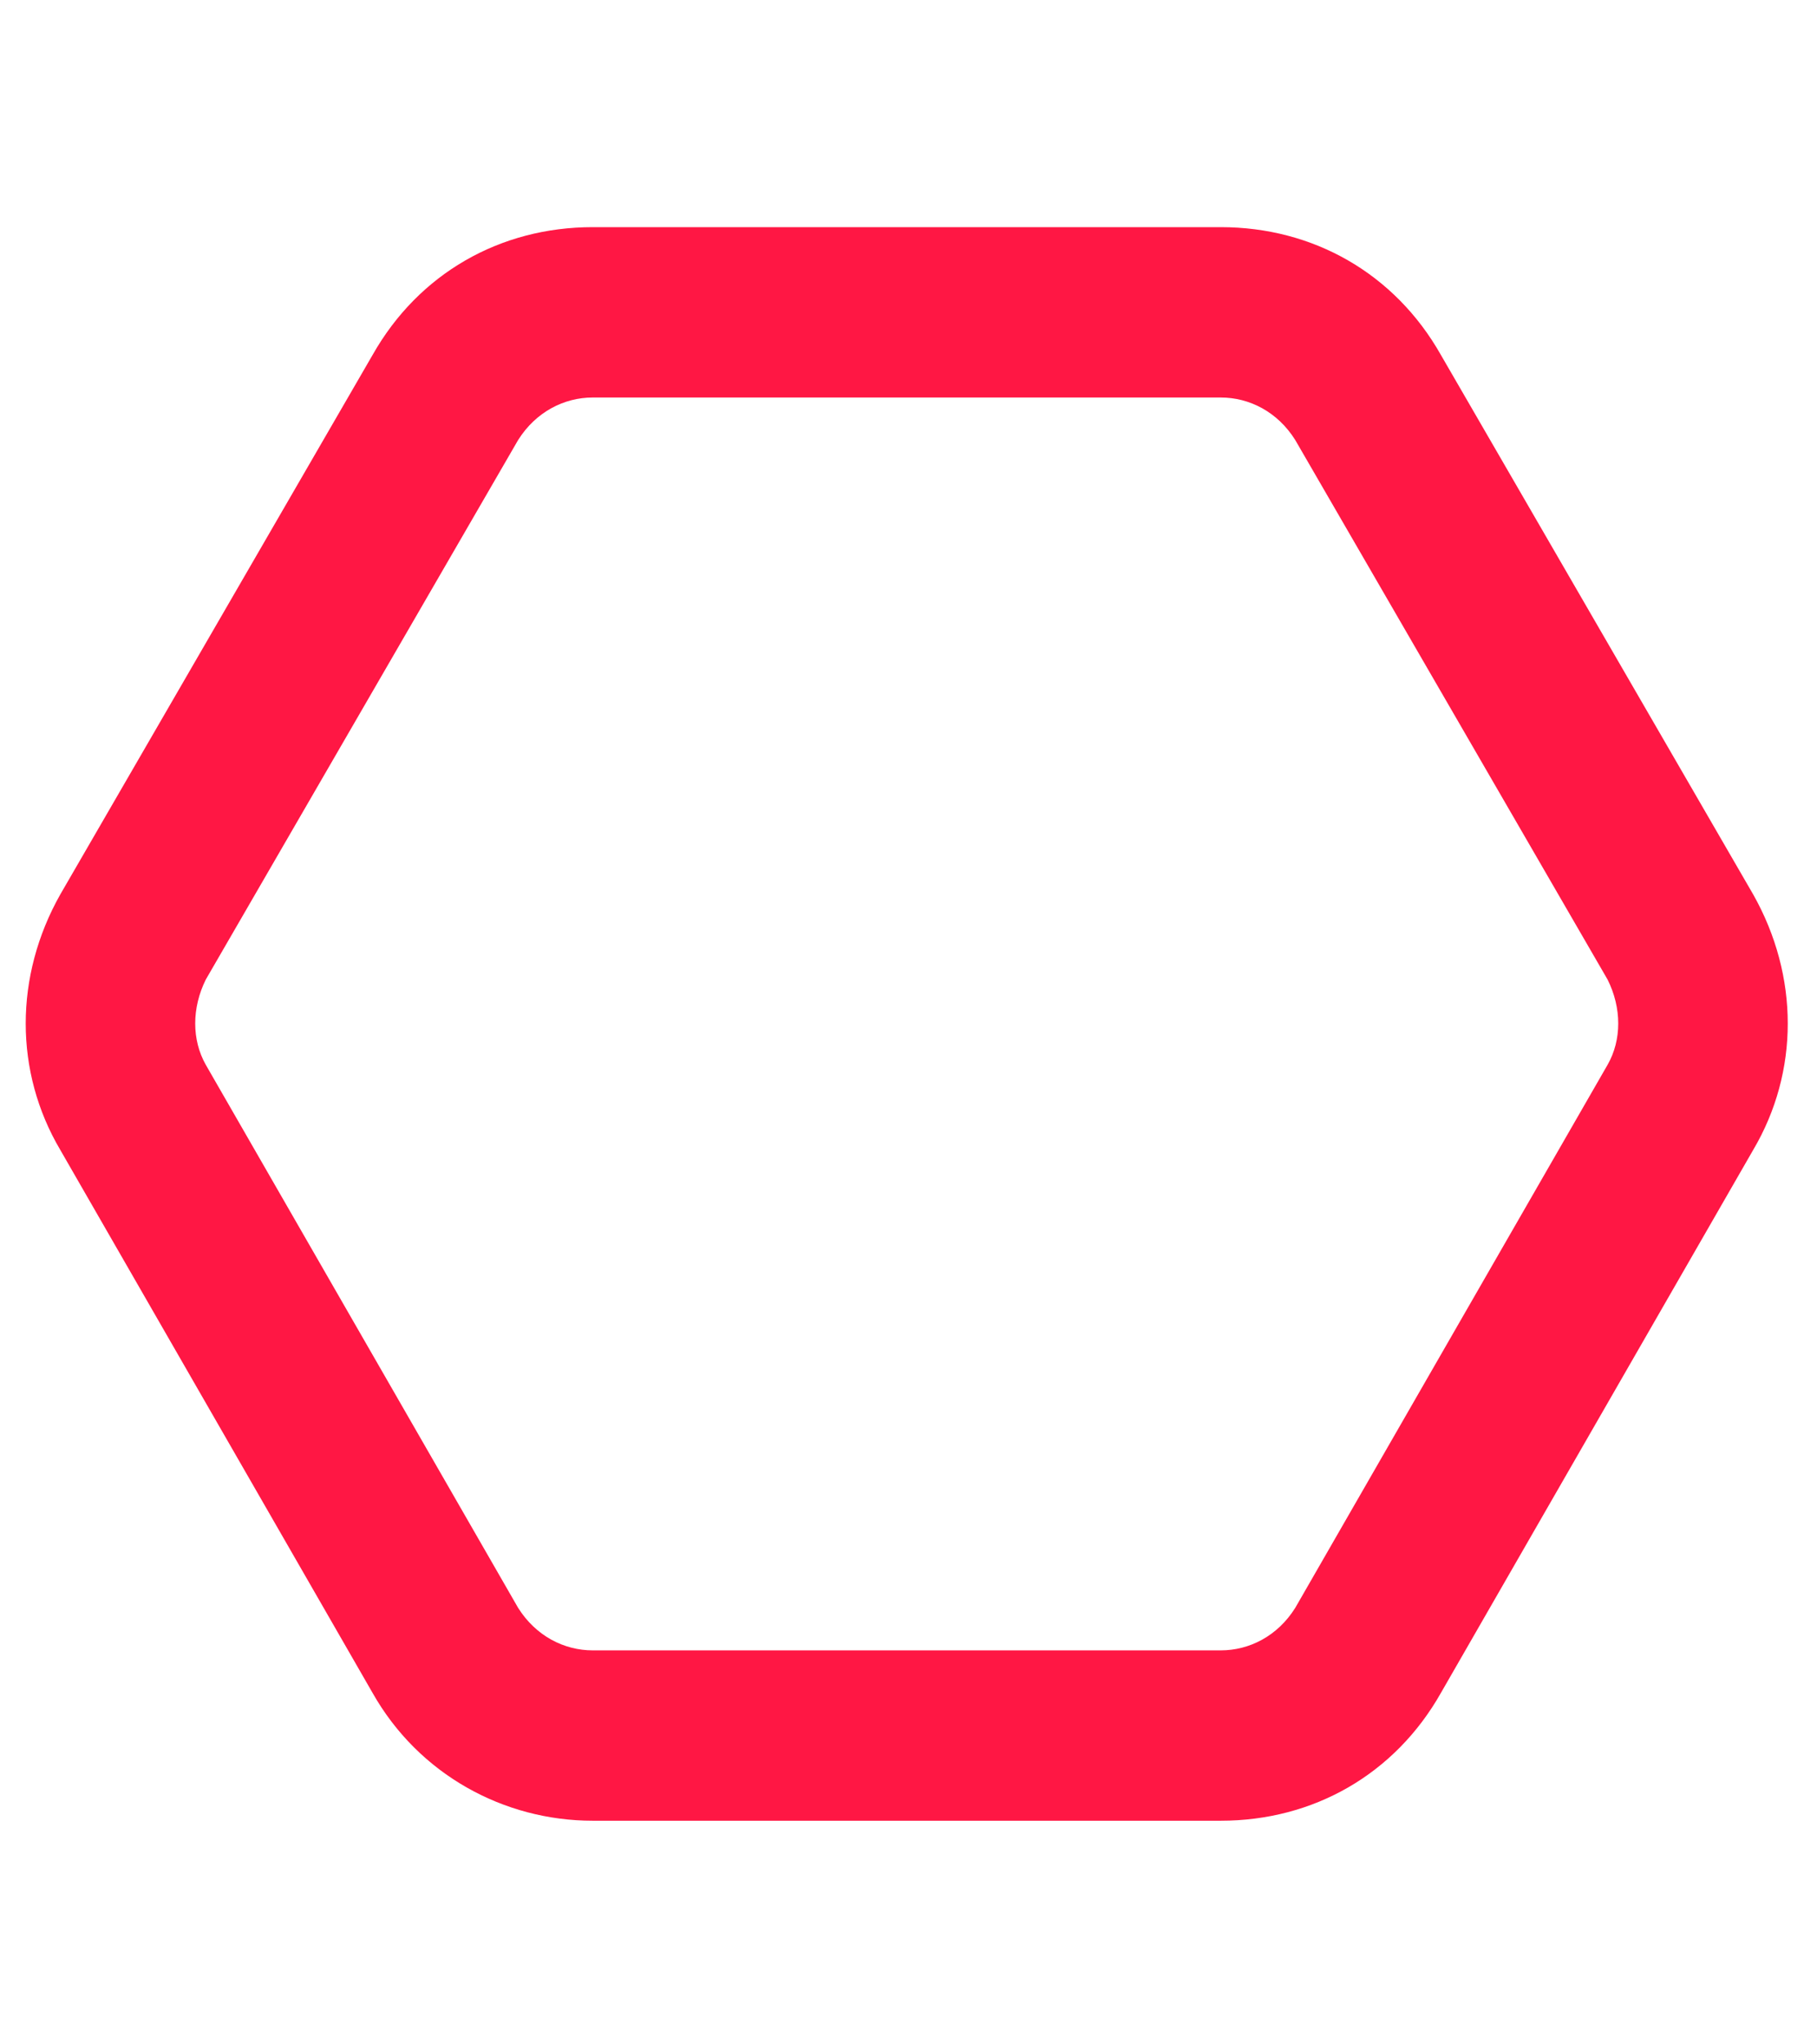 <svg width="16" height="18" viewBox="0 0 16 18" fill="none" xmlns="http://www.w3.org/2000/svg">
<path d="M0.531 7.875L3.281 3.125C3.688 2.406 4.406 2 5.219 2H10.75C11.562 2 12.281 2.406 12.688 3.125L15.438 7.875C15.844 8.594 15.844 9.438 15.438 10.125L12.688 14.906C12.281 15.625 11.562 16.031 10.75 16.031H5.219C4.438 16.031 3.688 15.625 3.281 14.906L0.531 10.125C0.125 9.438 0.125 8.594 0.531 7.875ZM1.812 9.375L4.562 14.156C4.719 14.406 4.969 14.531 5.219 14.531H10.75C11 14.531 11.25 14.406 11.406 14.156L14.156 9.375C14.281 9.156 14.281 8.875 14.156 8.625L11.406 3.875C11.25 3.625 11 3.5 10.75 3.5H5.219C4.969 3.5 4.719 3.625 4.562 3.875L1.812 8.625C1.688 8.875 1.688 9.156 1.812 9.375Z" fill="#FF1744"/>
</svg>
